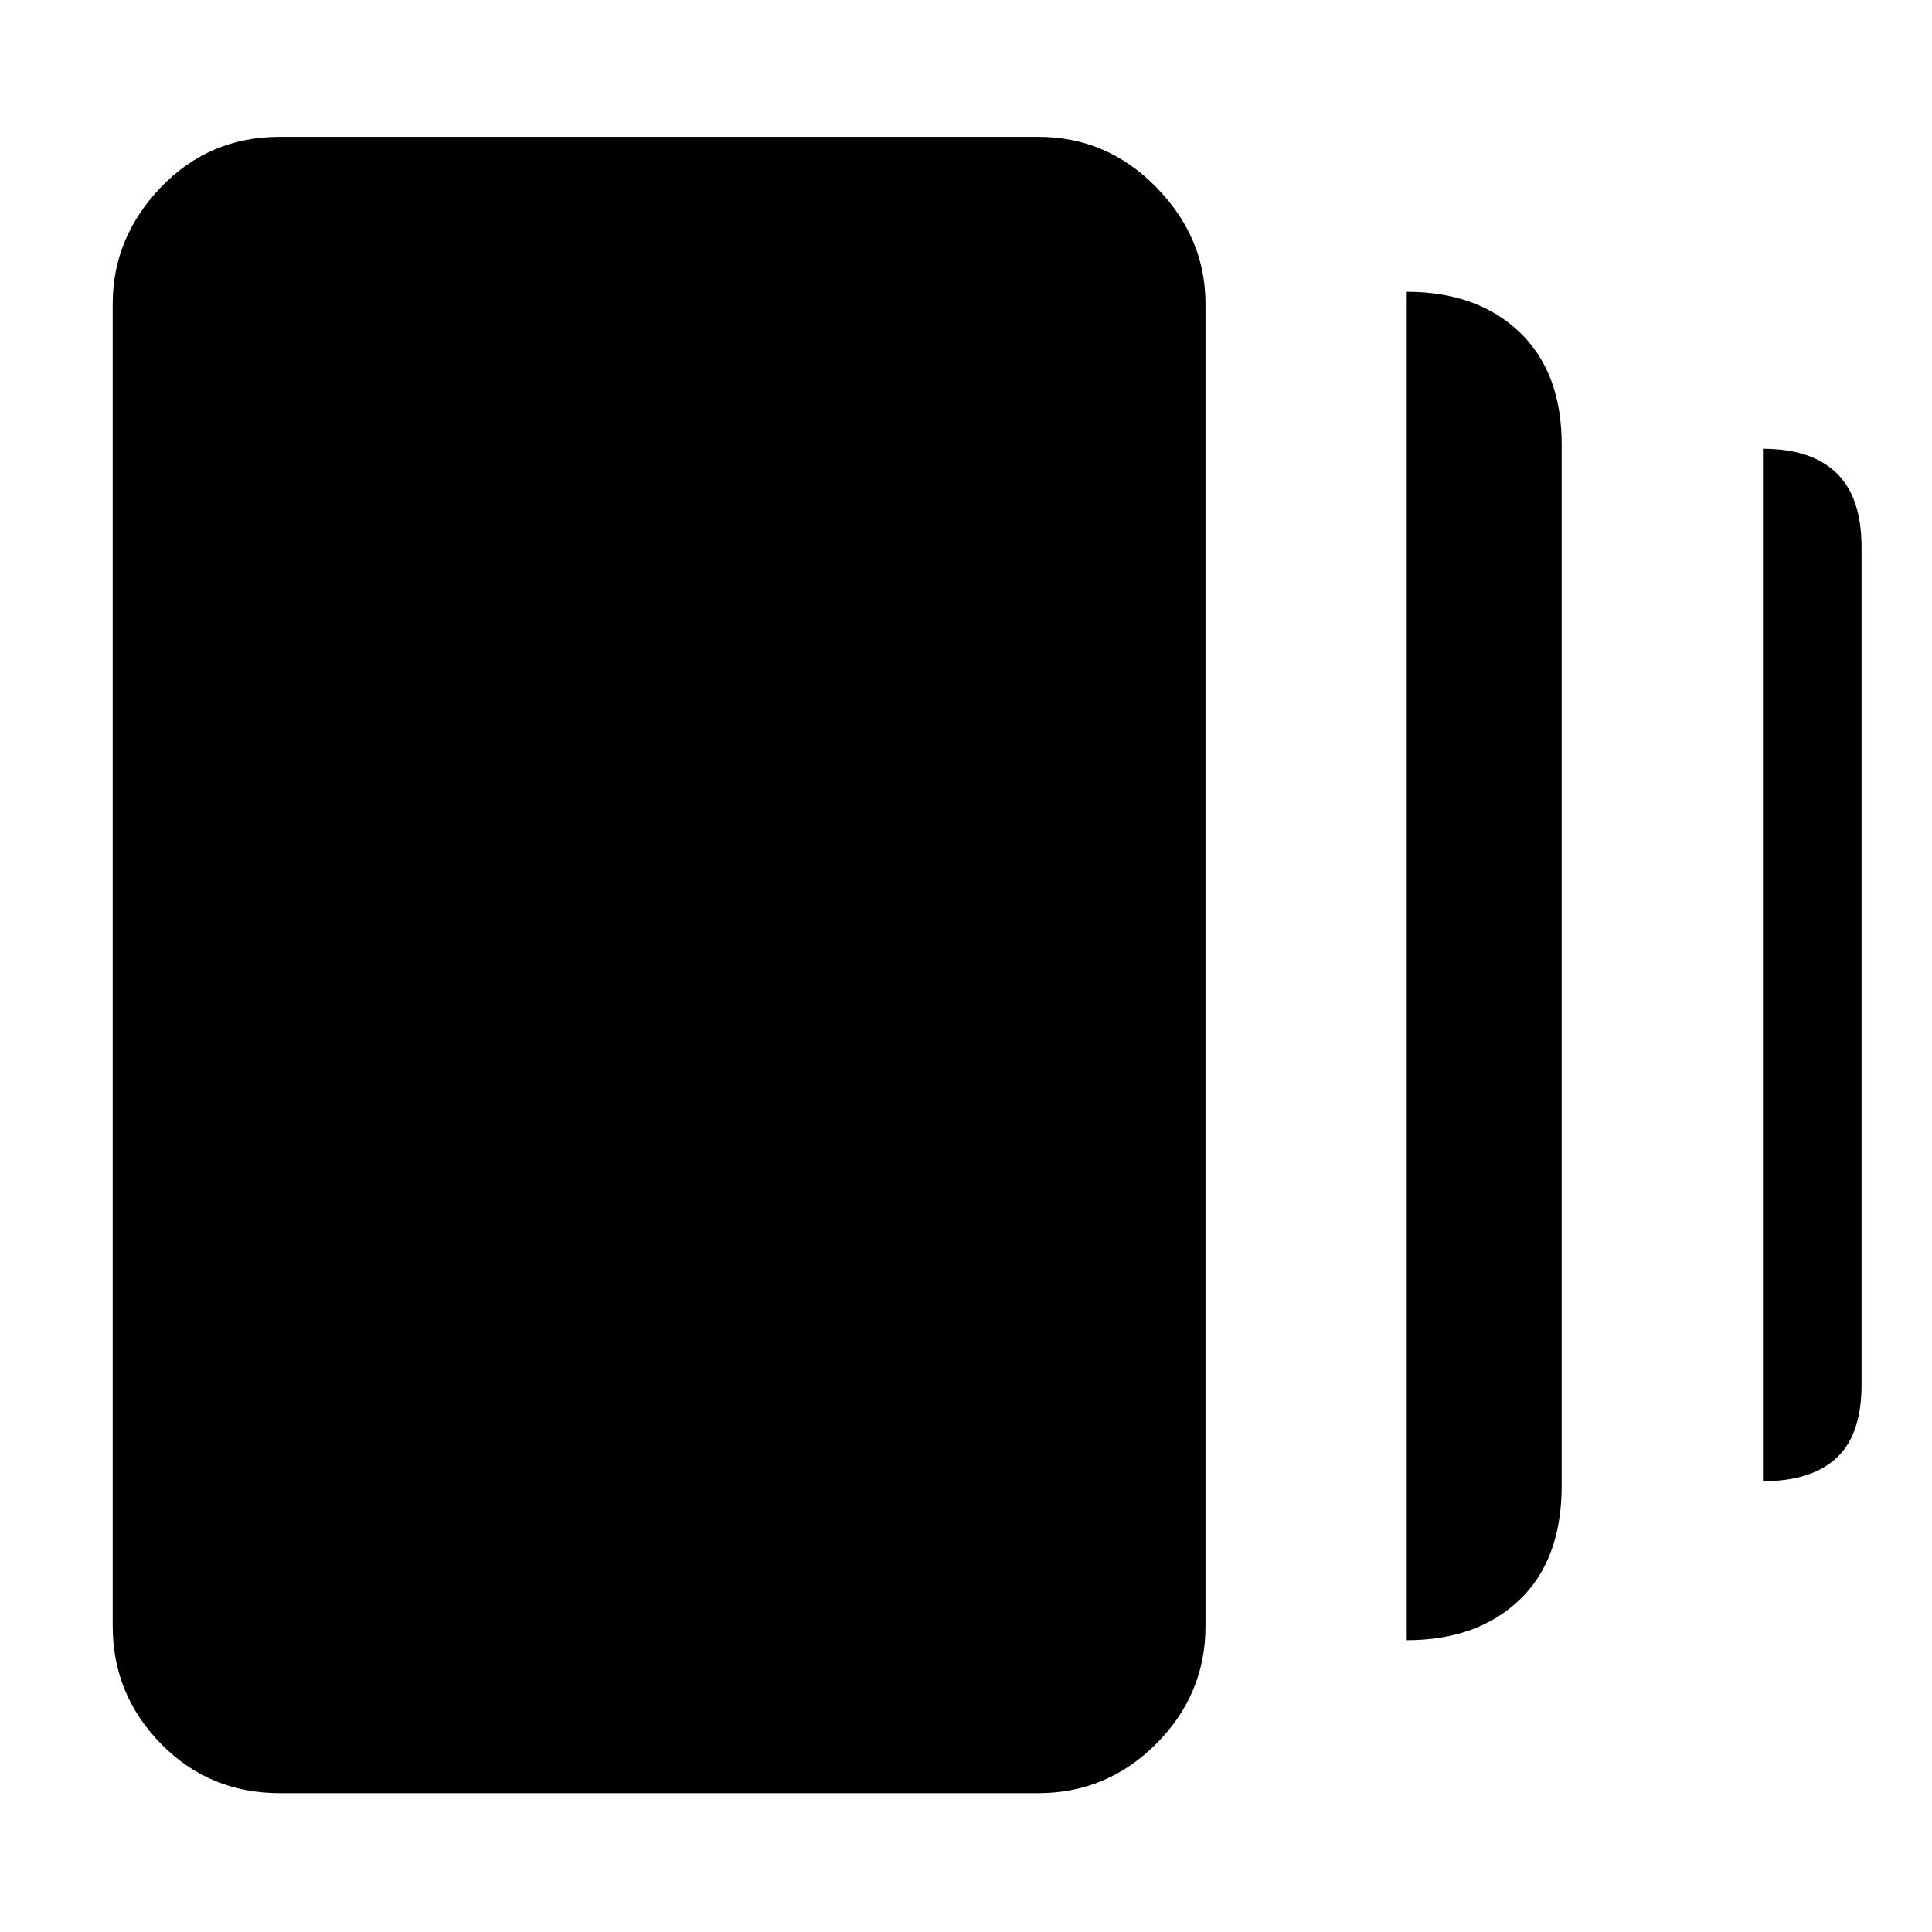 <svg xmlns="http://www.w3.org/2000/svg" height="48" width="48"><path d="M34.95 40.75V7.25q1.75 0 2.8 1 1.05 1 1.05 2.8V36.9q0 1.85-1.05 2.85t-2.8 1Zm-28 3.8q-1.75 0-2.95-1.225Q2.8 42.1 2.8 40.4V7.55q0-1.65 1.2-2.9T6.95 3.4H25.8q1.7 0 2.925 1.25 1.225 1.25 1.225 2.9V40.4q0 1.7-1.225 2.925Q27.5 44.55 25.8 44.55ZM43.8 36.8V11.15q1.2 0 1.825.6t.625 1.85v20.8q0 1.25-.625 1.825T43.8 36.8Z"/></svg>